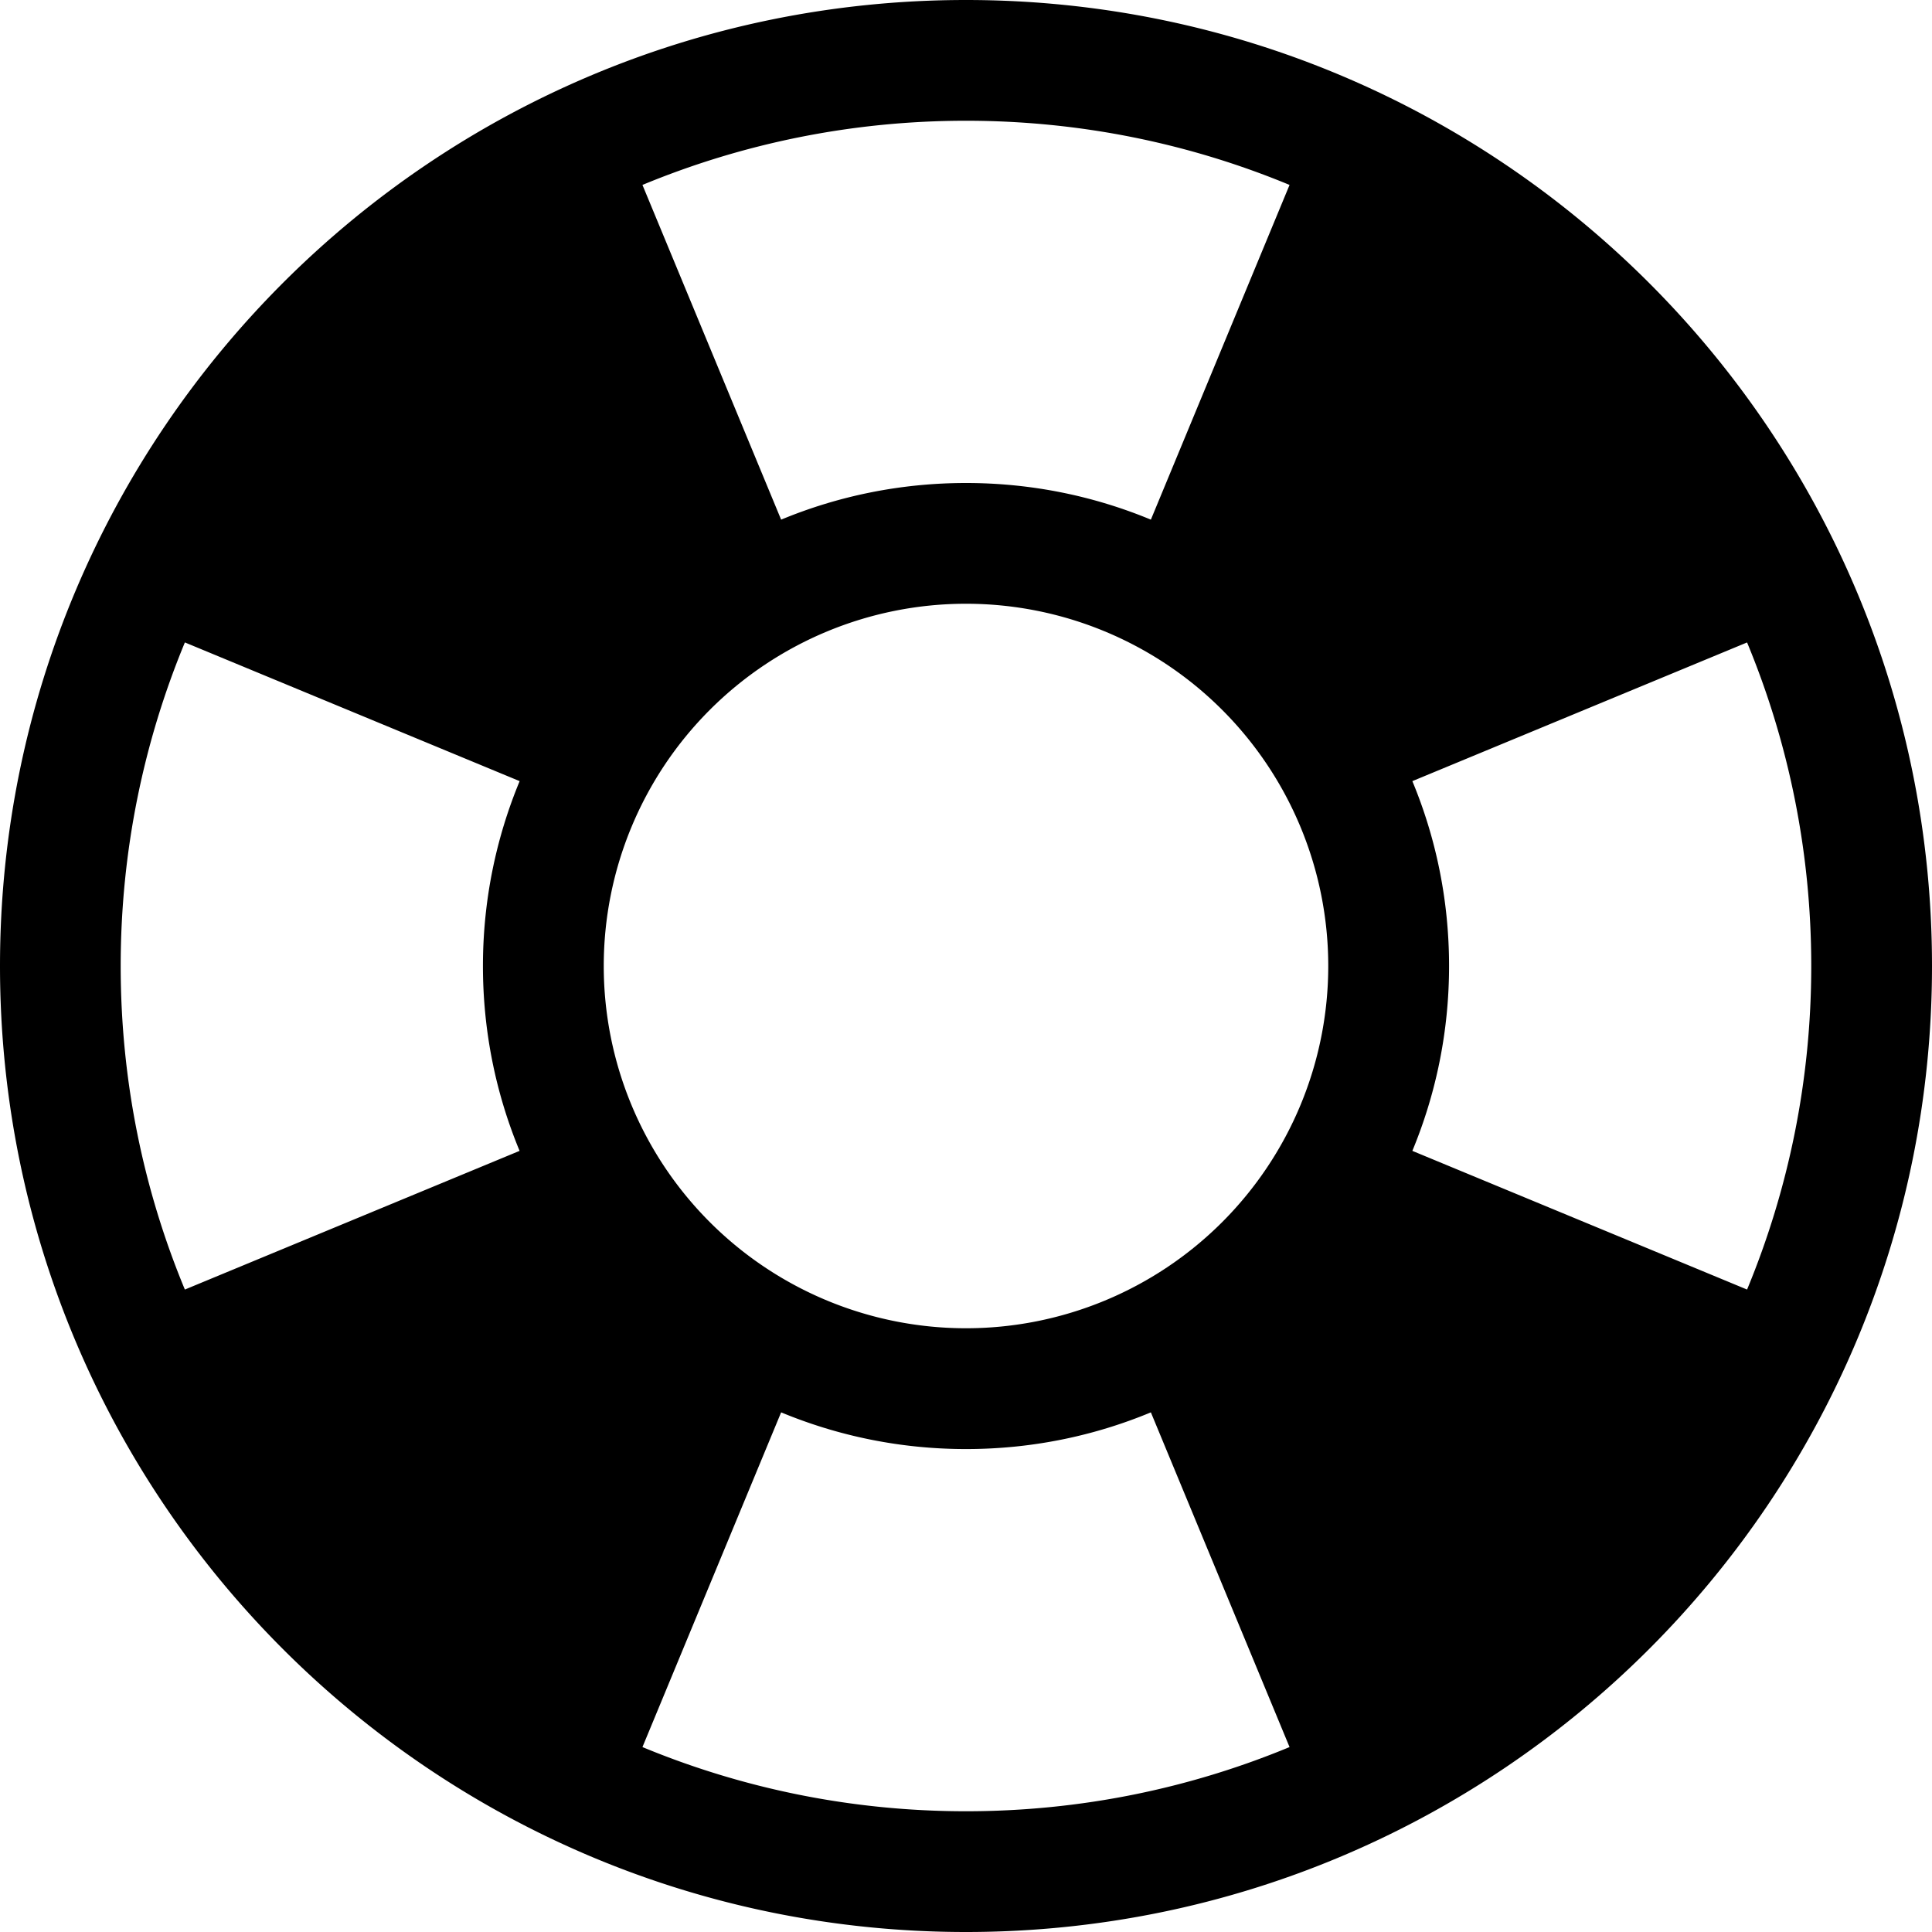 <svg xmlns="http://www.w3.org/2000/svg" viewBox="0 0 32 32"><path d="M16 0C7.163 0 0 7.163 0 16s7.163 16 16 16 16-7.163 16-16S24.837 0 16 0zm-6 16a6 6 0 1112 0 6 6 0 01-12 0zm18.937 5.359l-5.544-2.297c.391-.943.608-1.977.608-3.062s-.216-2.119-.608-3.062l5.544-2.297C29.622 12.292 30 14.101 30 16s-.379 3.708-1.063 5.359zM21.359 3.063l-2.297 5.544C18.119 8.216 17.085 8 16 8s-2.119.216-3.062.607l-2.297-5.544C12.292 2.379 14.101 2 16 2s3.708.379 5.359 1.063zM3.063 10.641l5.544 2.297c-.391.943-.608 1.977-.608 3.062s.216 2.119.607 3.062l-5.544 2.297c-.685-1.651-1.063-3.46-1.063-5.359s.379-3.708 1.063-5.359zm7.578 18.296l2.297-5.544c.943.391 1.977.608 3.062.608s2.119-.216 3.062-.608l2.297 5.544C19.708 29.621 17.899 30 16 30s-3.708-.379-5.359-1.063z"/></svg>